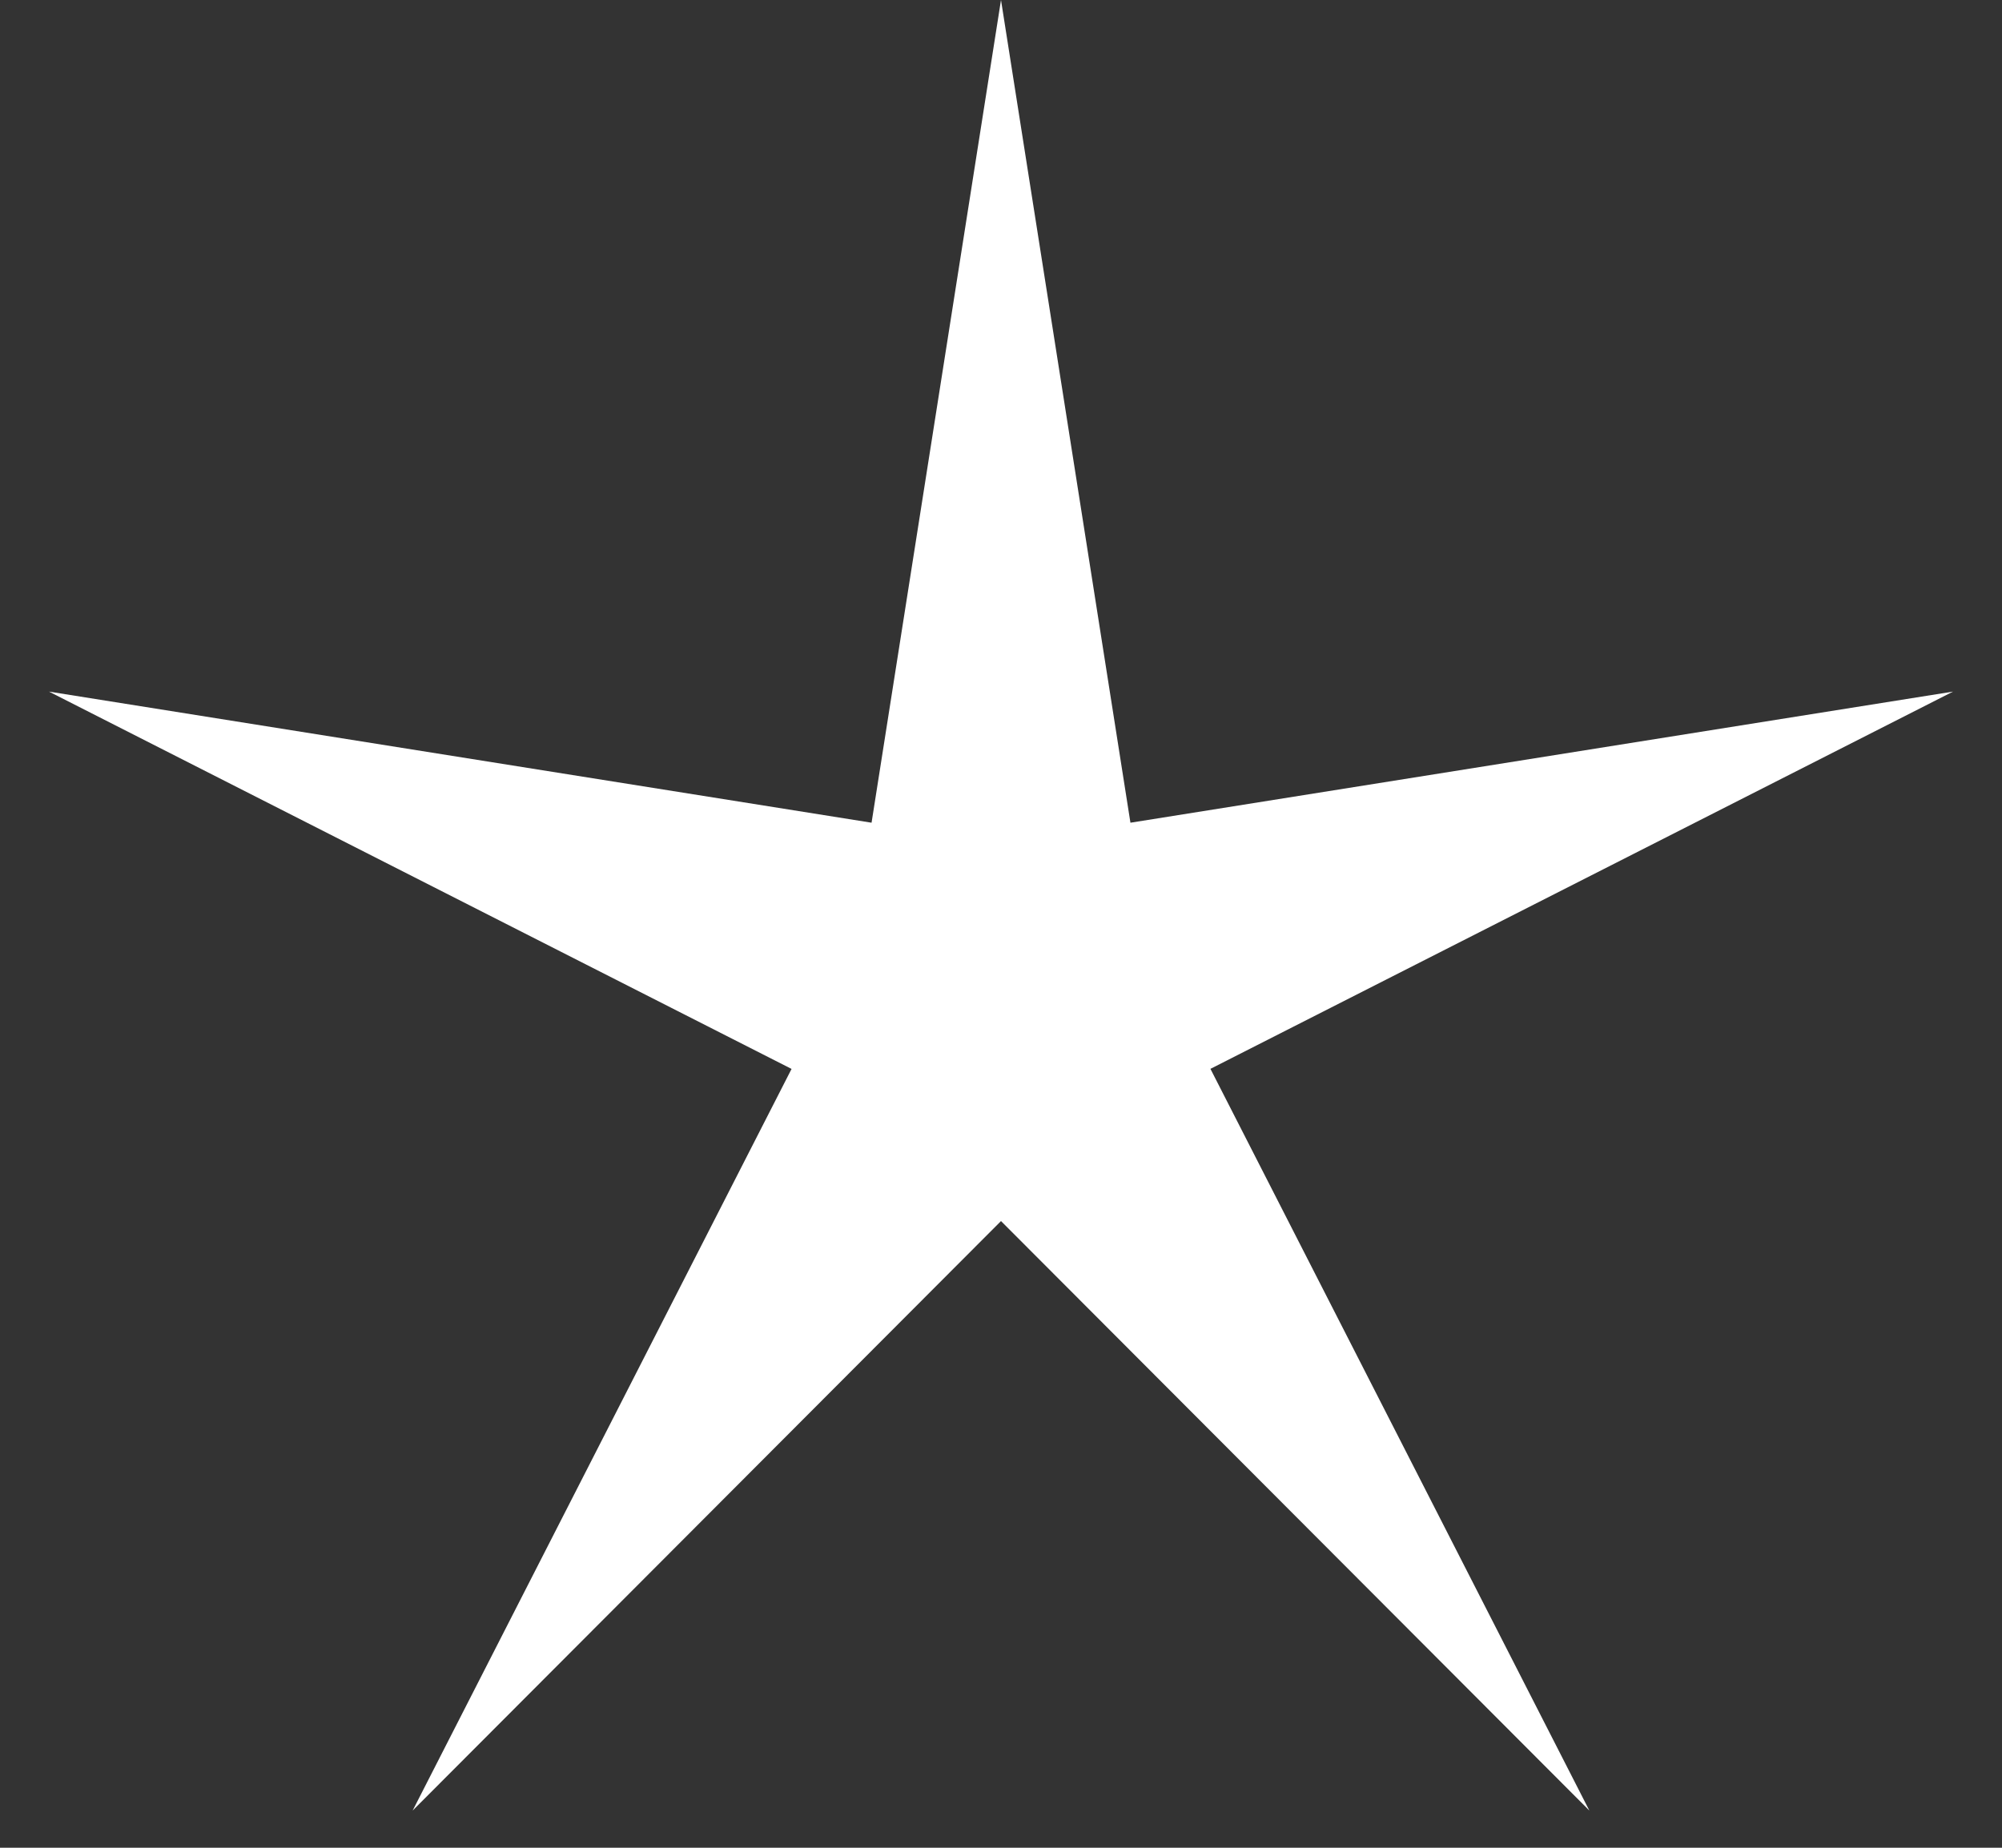 <svg width="26" height="24" fill="none" xmlns="http://www.w3.org/2000/svg"><rect width="100%" height="100%" fill="#333333" stroke="none"/><path d="m13 0 1.681 10.686 10.683-1.703-9.644 4.9 4.921 9.634L13 15.86l-7.641 7.657 4.921-9.633L.636 8.983l10.683 1.703L13 0Z" fill="#fff"/></svg>